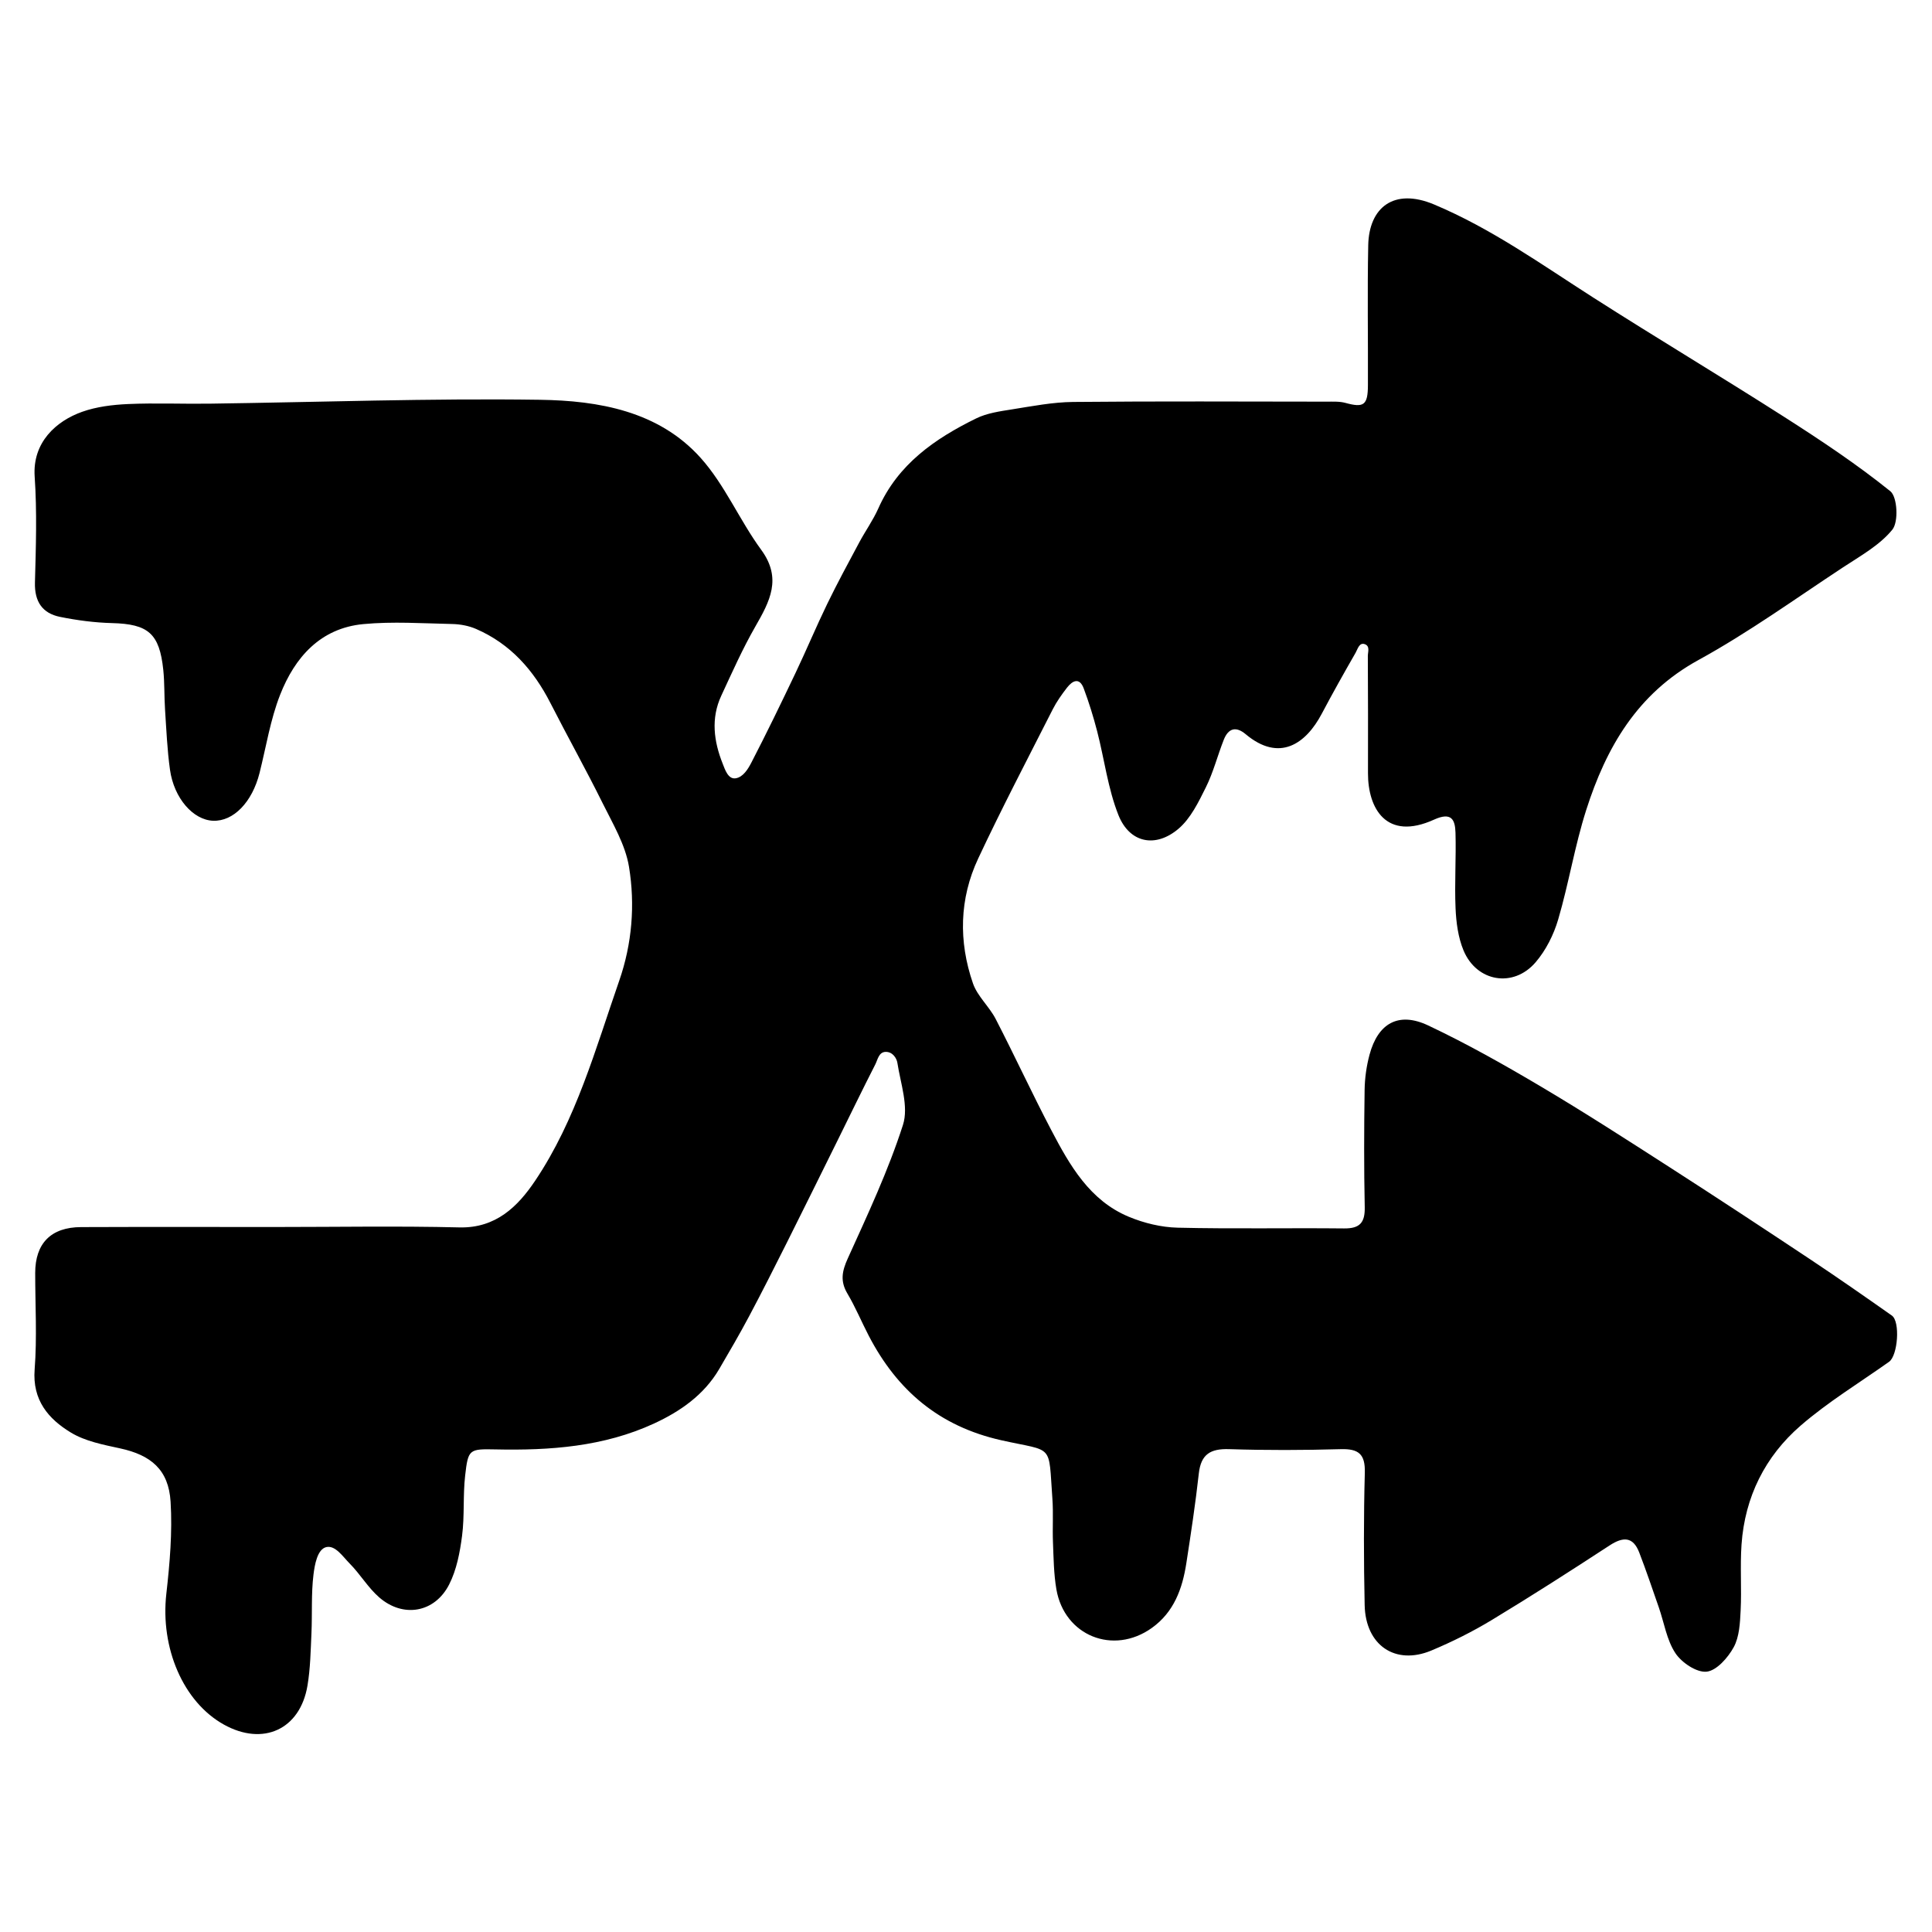 <?xml version="1.0" encoding="UTF-8" standalone="no"?>
<svg
   xmlns:dc="http://purl.org/dc/elements/1.1/"
   xmlns:cc="http://creativecommons.org/ns#"
   xmlns:rdf="http://www.w3.org/1999/02/22-rdf-syntax-ns#"
   xmlns:svg="http://www.w3.org/2000/svg"
   xmlns="http://www.w3.org/2000/svg"
   viewBox="0 0 533.333 533.333"
   height="533.333"
   width="533.333"
   xml:space="preserve"
   id="svg2"
   version="1.1"><defs
     id="defs6"><clipPath
       id="clipPath18"
       clipPathUnits="userSpaceOnUse"><path
         id="path16"
         d="M 0,400 H 400 V 0 H 0 Z" /></clipPath></defs><g
     transform="matrix(1.333,0,0,-1.333,0,533.333)"
     id="g10"><g
       id="g12"><g
         clip-path="url(#clipPath18)"
         id="g14"><g
           transform="translate(57.138,145.998)"
           id="g20"><path
             id="path22"
             style="fill:#000000;fill-opacity:1;fill-rule:nonzero;stroke:none"
             d="m 0,0 c 12.665,0.001 25.336,0.225 37.994,-0.083 7.569,-0.185 12.111,4.336 15.688,9.659 8.481,12.623 12.493,27.264 17.422,41.448 2.656,7.644 3.308,15.706 2.017,23.577 -0.753,4.584 -3.359,8.929 -5.479,13.209 -3.449,6.961 -7.247,13.749 -10.778,20.671 -3.483,6.828 -8.294,12.291 -15.429,15.378 -1.514,0.655 -3.275,0.981 -4.932,1.016 -6.133,0.132 -12.316,0.555 -18.396,-0.019 -8.884,-0.838 -14.182,-6.869 -17.228,-14.619 -2.03,-5.164 -2.903,-10.785 -4.267,-16.209 -1.522,-6.054 -5.404,-10.063 -9.631,-9.896 -4.121,0.163 -8.09,4.656 -8.917,10.566 -0.576,4.121 -0.748,8.301 -1.024,12.46 -0.182,2.734 -0.08,5.493 -0.364,8.214 -0.792,7.574 -3.132,9.5 -10.627,9.694 -3.597,0.093 -7.225,0.572 -10.756,1.286 -3.682,0.745 -5.301,3.19 -5.195,7.116 0.198,7.306 0.443,14.649 -0.056,21.927 -0.487,7.113 4.456,11.513 9.818,13.422 2.999,1.068 6.333,1.468 9.542,1.611 5.603,0.249 11.226,0.002 16.84,0.078 22.817,0.308 45.64,1.135 68.446,0.804 12.141,-0.177 24.548,-2.334 33.237,-11.993 5.034,-5.596 8.077,-12.934 12.577,-19.077 4.363,-5.955 1.76,-10.694 -1.224,-15.903 -2.641,-4.608 -4.809,-9.496 -7.051,-14.322 -2.18,-4.692 -1.538,-9.452 0.294,-14.057 0.469,-1.181 1.115,-3.274 2.68,-3.037 1.564,0.237 2.58,1.939 3.25,3.231 3.179,6.132 6.189,12.354 9.16,18.591 2.261,4.745 4.284,9.603 6.579,14.331 2.081,4.286 4.358,8.48 6.606,12.683 1.27,2.375 2.863,4.595 3.953,7.044 4.077,9.171 11.717,14.458 20.276,18.654 2.24,1.097 4.893,1.47 7.405,1.868 4.209,0.667 8.453,1.496 12.691,1.538 17.494,0.171 34.992,0.076 52.488,0.062 1.297,-0.002 2.655,0.077 3.881,-0.259 3.794,-1.042 4.639,-0.49 4.657,3.662 0.041,9.662 -0.132,19.327 0.063,28.986 0.157,7.77 5.256,11.962 13.637,8.445 11.895,-4.992 22.255,-12.433 33.007,-19.304 13.108,-8.377 26.47,-16.359 39.577,-24.738 7.512,-4.802 14.972,-9.763 21.901,-15.341 1.465,-1.18 1.727,-6.346 0.422,-7.953 -2.634,-3.242 -6.628,-5.449 -10.233,-7.822 -9.904,-6.52 -19.57,-13.501 -29.939,-19.189 -12.683,-6.958 -19.095,-18.116 -23.227,-31.041 -2.373,-7.423 -3.61,-15.203 -5.811,-22.691 -0.926,-3.157 -2.546,-6.378 -4.676,-8.861 -4.601,-5.362 -12.208,-4.063 -14.924,2.462 -1.116,2.682 -1.521,5.787 -1.649,8.725 -0.227,5.209 0.136,10.442 -0.014,15.657 -0.079,2.74 -0.861,4.327 -4.434,2.706 -9.926,-4.504 -13.701,2.356 -13.688,9.6 0.014,8.096 0.019,16.191 -0.031,24.286 -0.004,0.818 0.508,2.043 -0.635,2.449 -1.145,0.407 -1.481,-1.053 -1.892,-1.769 -2.399,-4.179 -4.763,-8.38 -7.014,-12.64 -3.28,-6.207 -8.742,-10.121 -15.764,-4.232 -2.052,1.72 -3.606,1.185 -4.529,-1.155 -1.288,-3.263 -2.154,-6.721 -3.706,-9.846 -1.525,-3.07 -3.153,-6.447 -5.672,-8.587 -4.778,-4.058 -10.145,-2.933 -12.437,2.836 -2.181,5.485 -2.905,11.541 -4.396,17.313 -0.778,3.011 -1.702,5.999 -2.791,8.911 -0.882,2.357 -2.331,1.624 -3.466,0.156 -1.094,-1.414 -2.149,-2.899 -2.955,-4.487 -5.207,-10.265 -10.549,-20.47 -15.434,-30.888 -3.912,-8.346 -4.083,-17.174 -1.089,-25.847 0.927,-2.684 3.375,-4.802 4.713,-7.393 3.934,-7.615 7.525,-15.407 11.505,-22.997 3.83,-7.306 7.95,-14.581 16.067,-17.96 3.15,-1.311 6.709,-2.176 10.107,-2.257 11.483,-0.274 22.978,-0.031 34.467,-0.153 3.258,-0.034 4.347,1.19 4.28,4.4 -0.17,8.093 -0.144,16.192 -0.026,24.286 0.037,2.441 0.386,4.942 1.021,7.3 1.754,6.523 6.023,8.941 12.148,6.047 7.966,-3.762 15.681,-8.113 23.268,-12.608 9.062,-5.37 17.922,-11.091 26.785,-16.789 9.734,-6.26 19.402,-12.622 29.042,-19.027 5.703,-3.79 11.319,-7.712 16.921,-11.65 1.771,-1.245 1.241,-8.29 -0.575,-9.579 -6.153,-4.364 -12.661,-8.32 -18.337,-13.237 -7.34,-6.36 -11.526,-14.766 -12.216,-24.588 -0.319,-4.549 0.043,-9.144 -0.186,-13.702 -0.129,-2.572 -0.26,-5.426 -1.437,-7.582 -1.185,-2.17 -3.541,-4.851 -5.614,-5.064 -2.066,-0.212 -5.161,1.871 -6.461,3.837 -1.8,2.722 -2.321,6.281 -3.43,9.469 -1.321,3.799 -2.607,7.613 -4.053,11.365 -1.28,3.324 -3.339,3.3 -6.133,1.477 -8.063,-5.263 -16.169,-10.468 -24.408,-15.449 -3.99,-2.411 -8.211,-4.521 -12.514,-6.32 -7.462,-3.118 -13.633,1.078 -13.811,9.406 -0.194,9.136 -0.216,18.283 0.033,27.417 0.106,3.889 -1.306,4.982 -4.997,4.877 -7.698,-0.218 -15.411,-0.245 -23.107,0.003 -3.852,0.125 -5.831,-1.047 -6.274,-5.039 -0.688,-6.214 -1.629,-12.401 -2.584,-18.582 -0.814,-5.278 -2.562,-10.137 -7.156,-13.413 -7.971,-5.685 -18.107,-1.622 -19.759,8.025 -0.545,3.19 -0.572,6.477 -0.705,9.725 -0.121,2.997 0.1,6.013 -0.118,9 -0.849,11.644 0.443,9.654 -10.589,12.128 -12.87,2.887 -21.562,10.323 -27.453,21.663 -1.499,2.887 -2.748,5.916 -4.405,8.706 -1.522,2.562 -1.134,4.62 0.069,7.275 4.119,9.092 8.392,18.19 11.432,27.662 1.218,3.791 -0.497,8.582 -1.161,12.873 -0.132,0.852 -0.915,2.254 -2.385,2.249 -1.471,-0.007 -1.681,-1.612 -2.181,-2.591 C 121.496,28.522 118.978,23.309 116.41,18.12 112.886,11 109.376,3.873 105.816,-3.229 c -2.563,-5.11 -5.138,-10.215 -7.822,-15.262 -1.963,-3.693 -4.074,-7.308 -6.187,-10.917 -3.141,-5.363 -8.068,-8.779 -13.494,-11.285 -10.4,-4.803 -21.545,-5.608 -32.835,-5.365 -5.473,0.118 -5.664,0.032 -6.287,-5.41 -0.474,-4.136 -0.102,-8.375 -0.64,-12.499 -0.447,-3.426 -1.127,-7.028 -2.671,-10.06 -2.987,-5.865 -9.532,-6.983 -14.483,-2.676 -2.329,2.025 -3.954,4.839 -6.149,7.045 -1.36,1.366 -2.938,3.804 -4.812,3.369 -1.873,-0.436 -2.412,-3.726 -2.655,-5.707 -0.491,-3.995 -0.235,-8.077 -0.419,-12.116 -0.166,-3.636 -0.223,-7.311 -0.827,-10.884 -1.534,-9.078 -9.199,-12.557 -17.306,-8.048 -8.455,4.702 -13.184,15.905 -11.919,27.093 0.714,6.316 1.272,12.747 0.881,19.063 -0.41,6.632 -4.067,9.66 -10.454,11.044 -3.491,0.756 -7.227,1.473 -10.202,3.28 -4.651,2.824 -7.993,6.711 -7.498,13.066 0.516,6.619 0.114,13.31 0.115,19.968 0.002,6.146 3.258,9.488 9.501,9.512 C -26.898,0.035 -13.449,-0.001 0,0" /></g></g></g></g></svg>